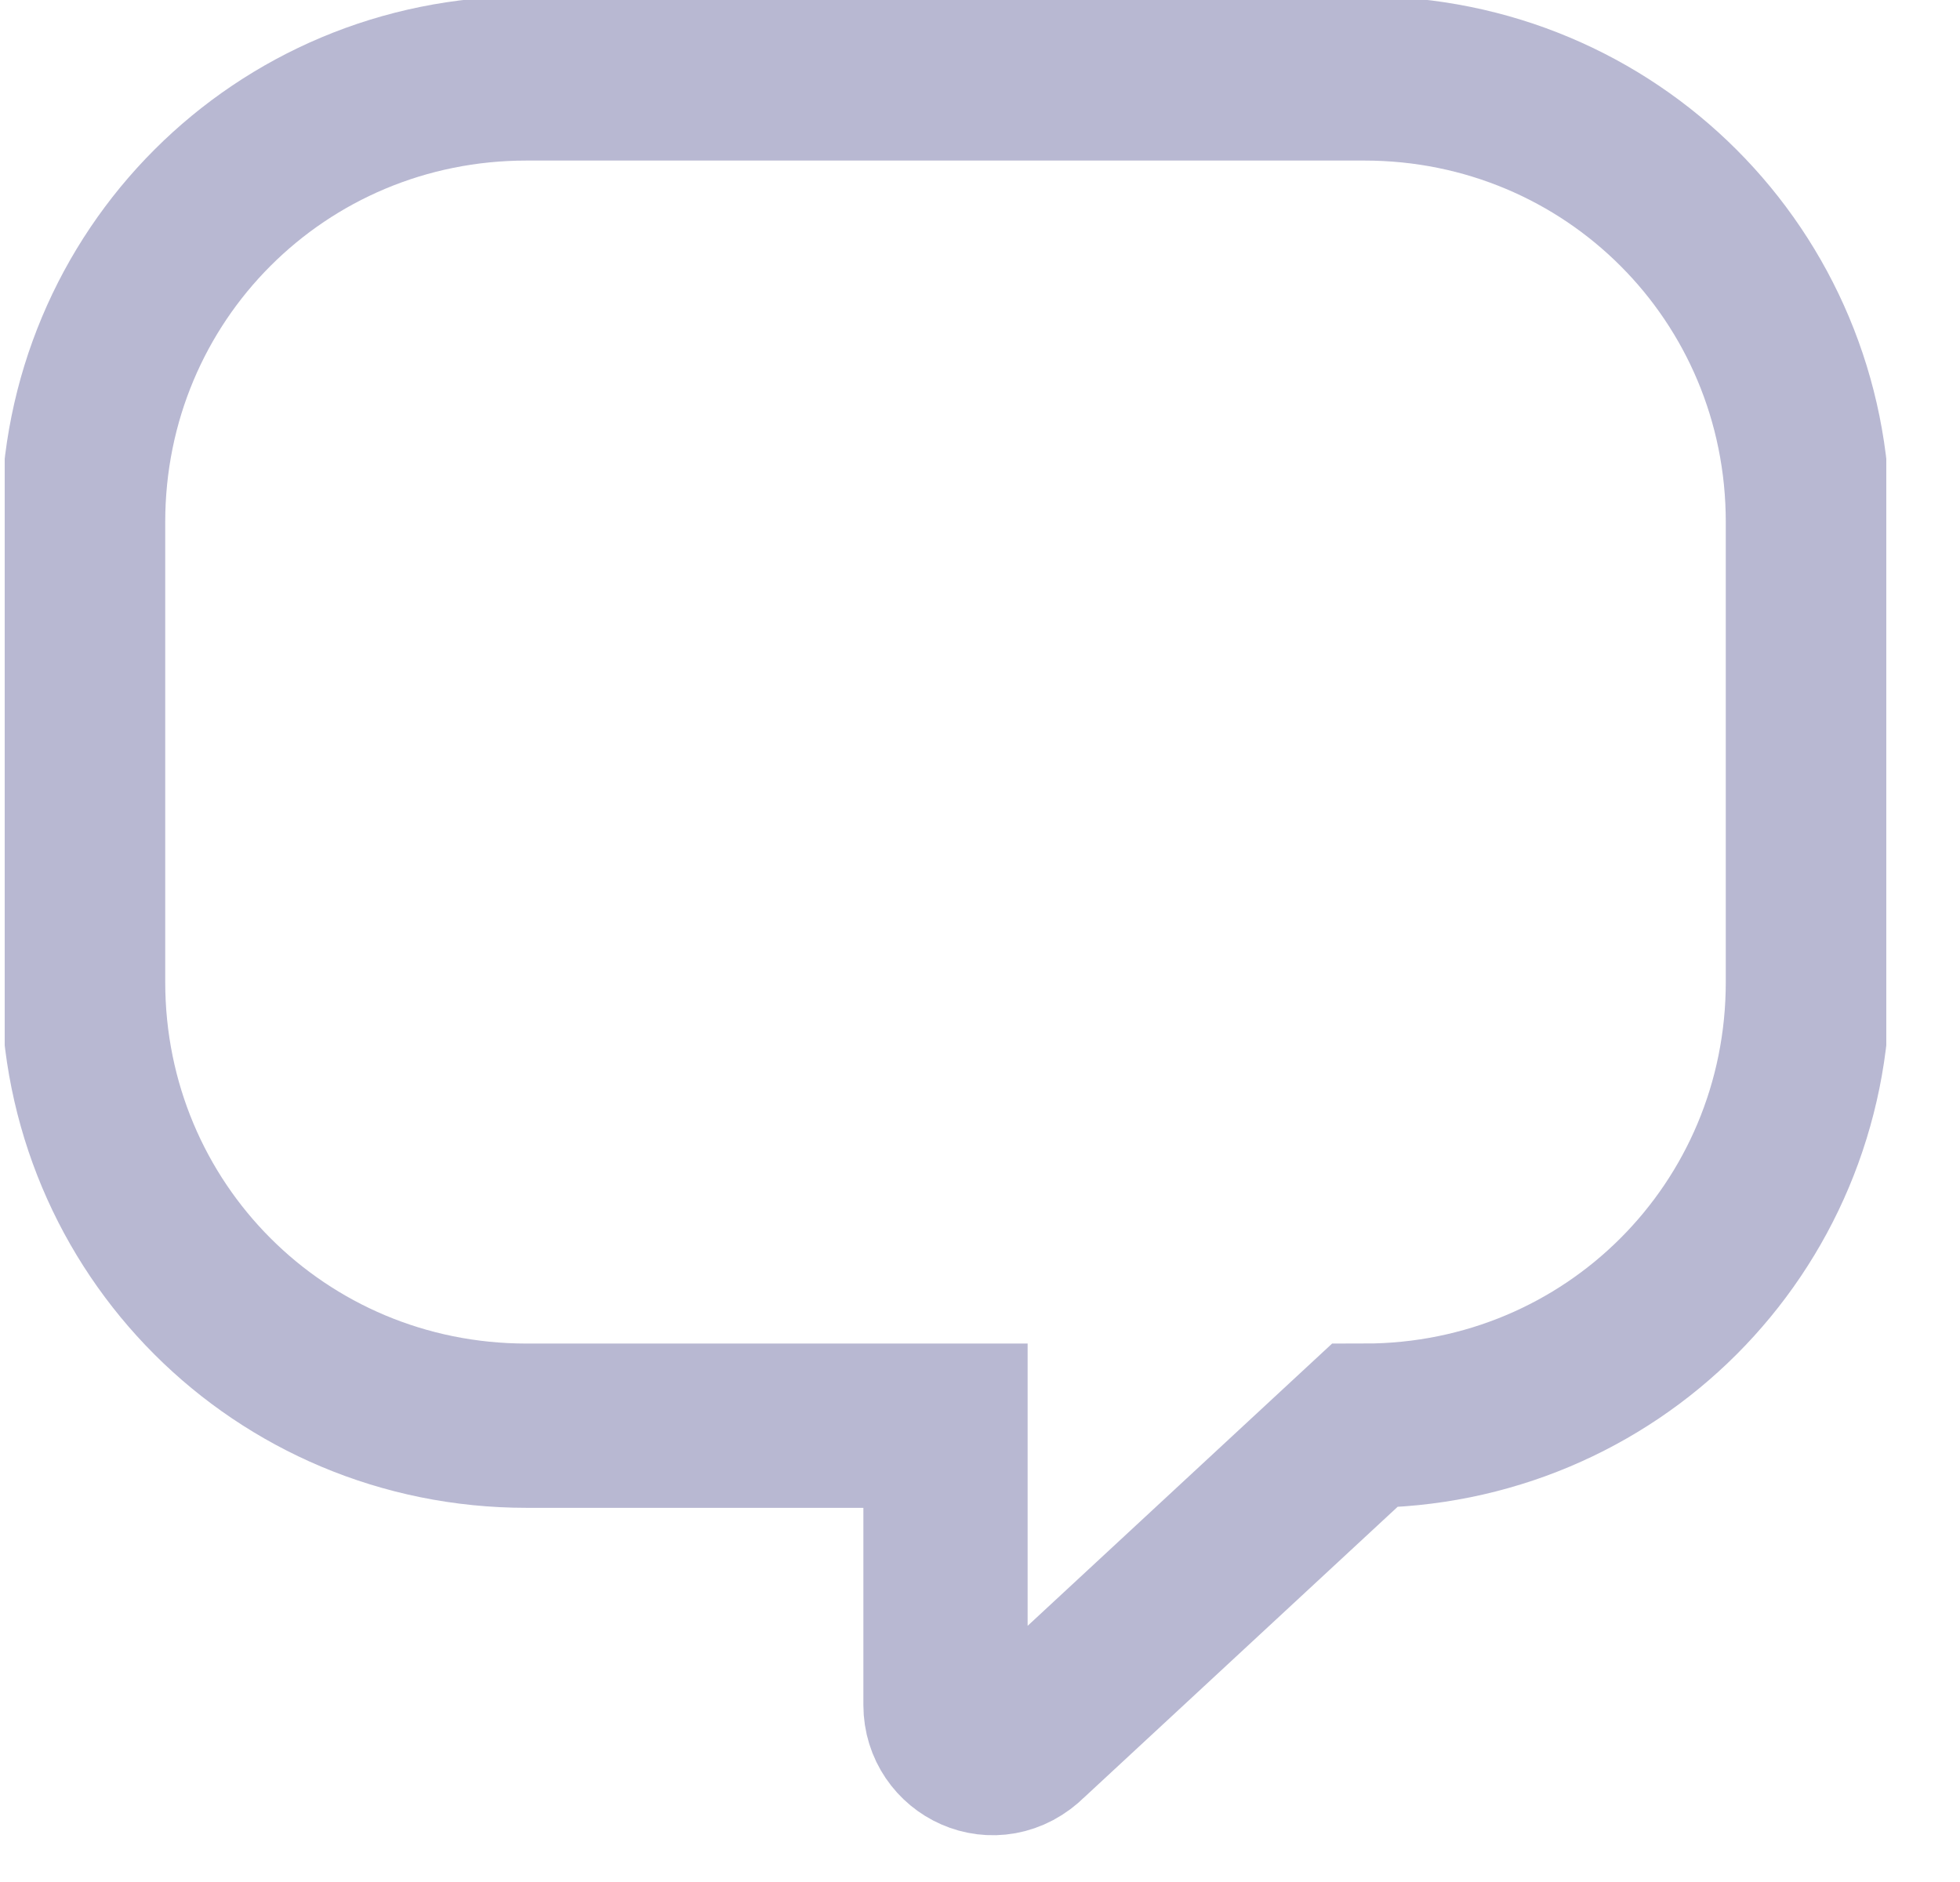 <svg width="25" height="24" viewBox="0 0 25 24" fill="none" xmlns="http://www.w3.org/2000/svg">
<g clip-path="url(#clip0_184_865)">
<path d="M17.402 1H6.717C3.574 1 1.06 3.514 1.06 6.657V12.524C1.06 15.667 3.574 18.181 6.717 18.181H12.06V21.743C12.06 22.267 12.688 22.581 13.107 22.162L17.402 18.181C20.545 18.181 23.06 15.667 23.06 12.524V6.657C23.06 3.514 20.545 1 17.402 1Z" stroke="#B8B8D2" stroke-width="2.095" stroke-miterlimit="10"/>
</g>
<defs>
<clipPath id="clip0_184_865">
<rect width="24" height="24" fill="white" transform="translate(0.06)"/>
</clipPath>
</defs>
</svg>
